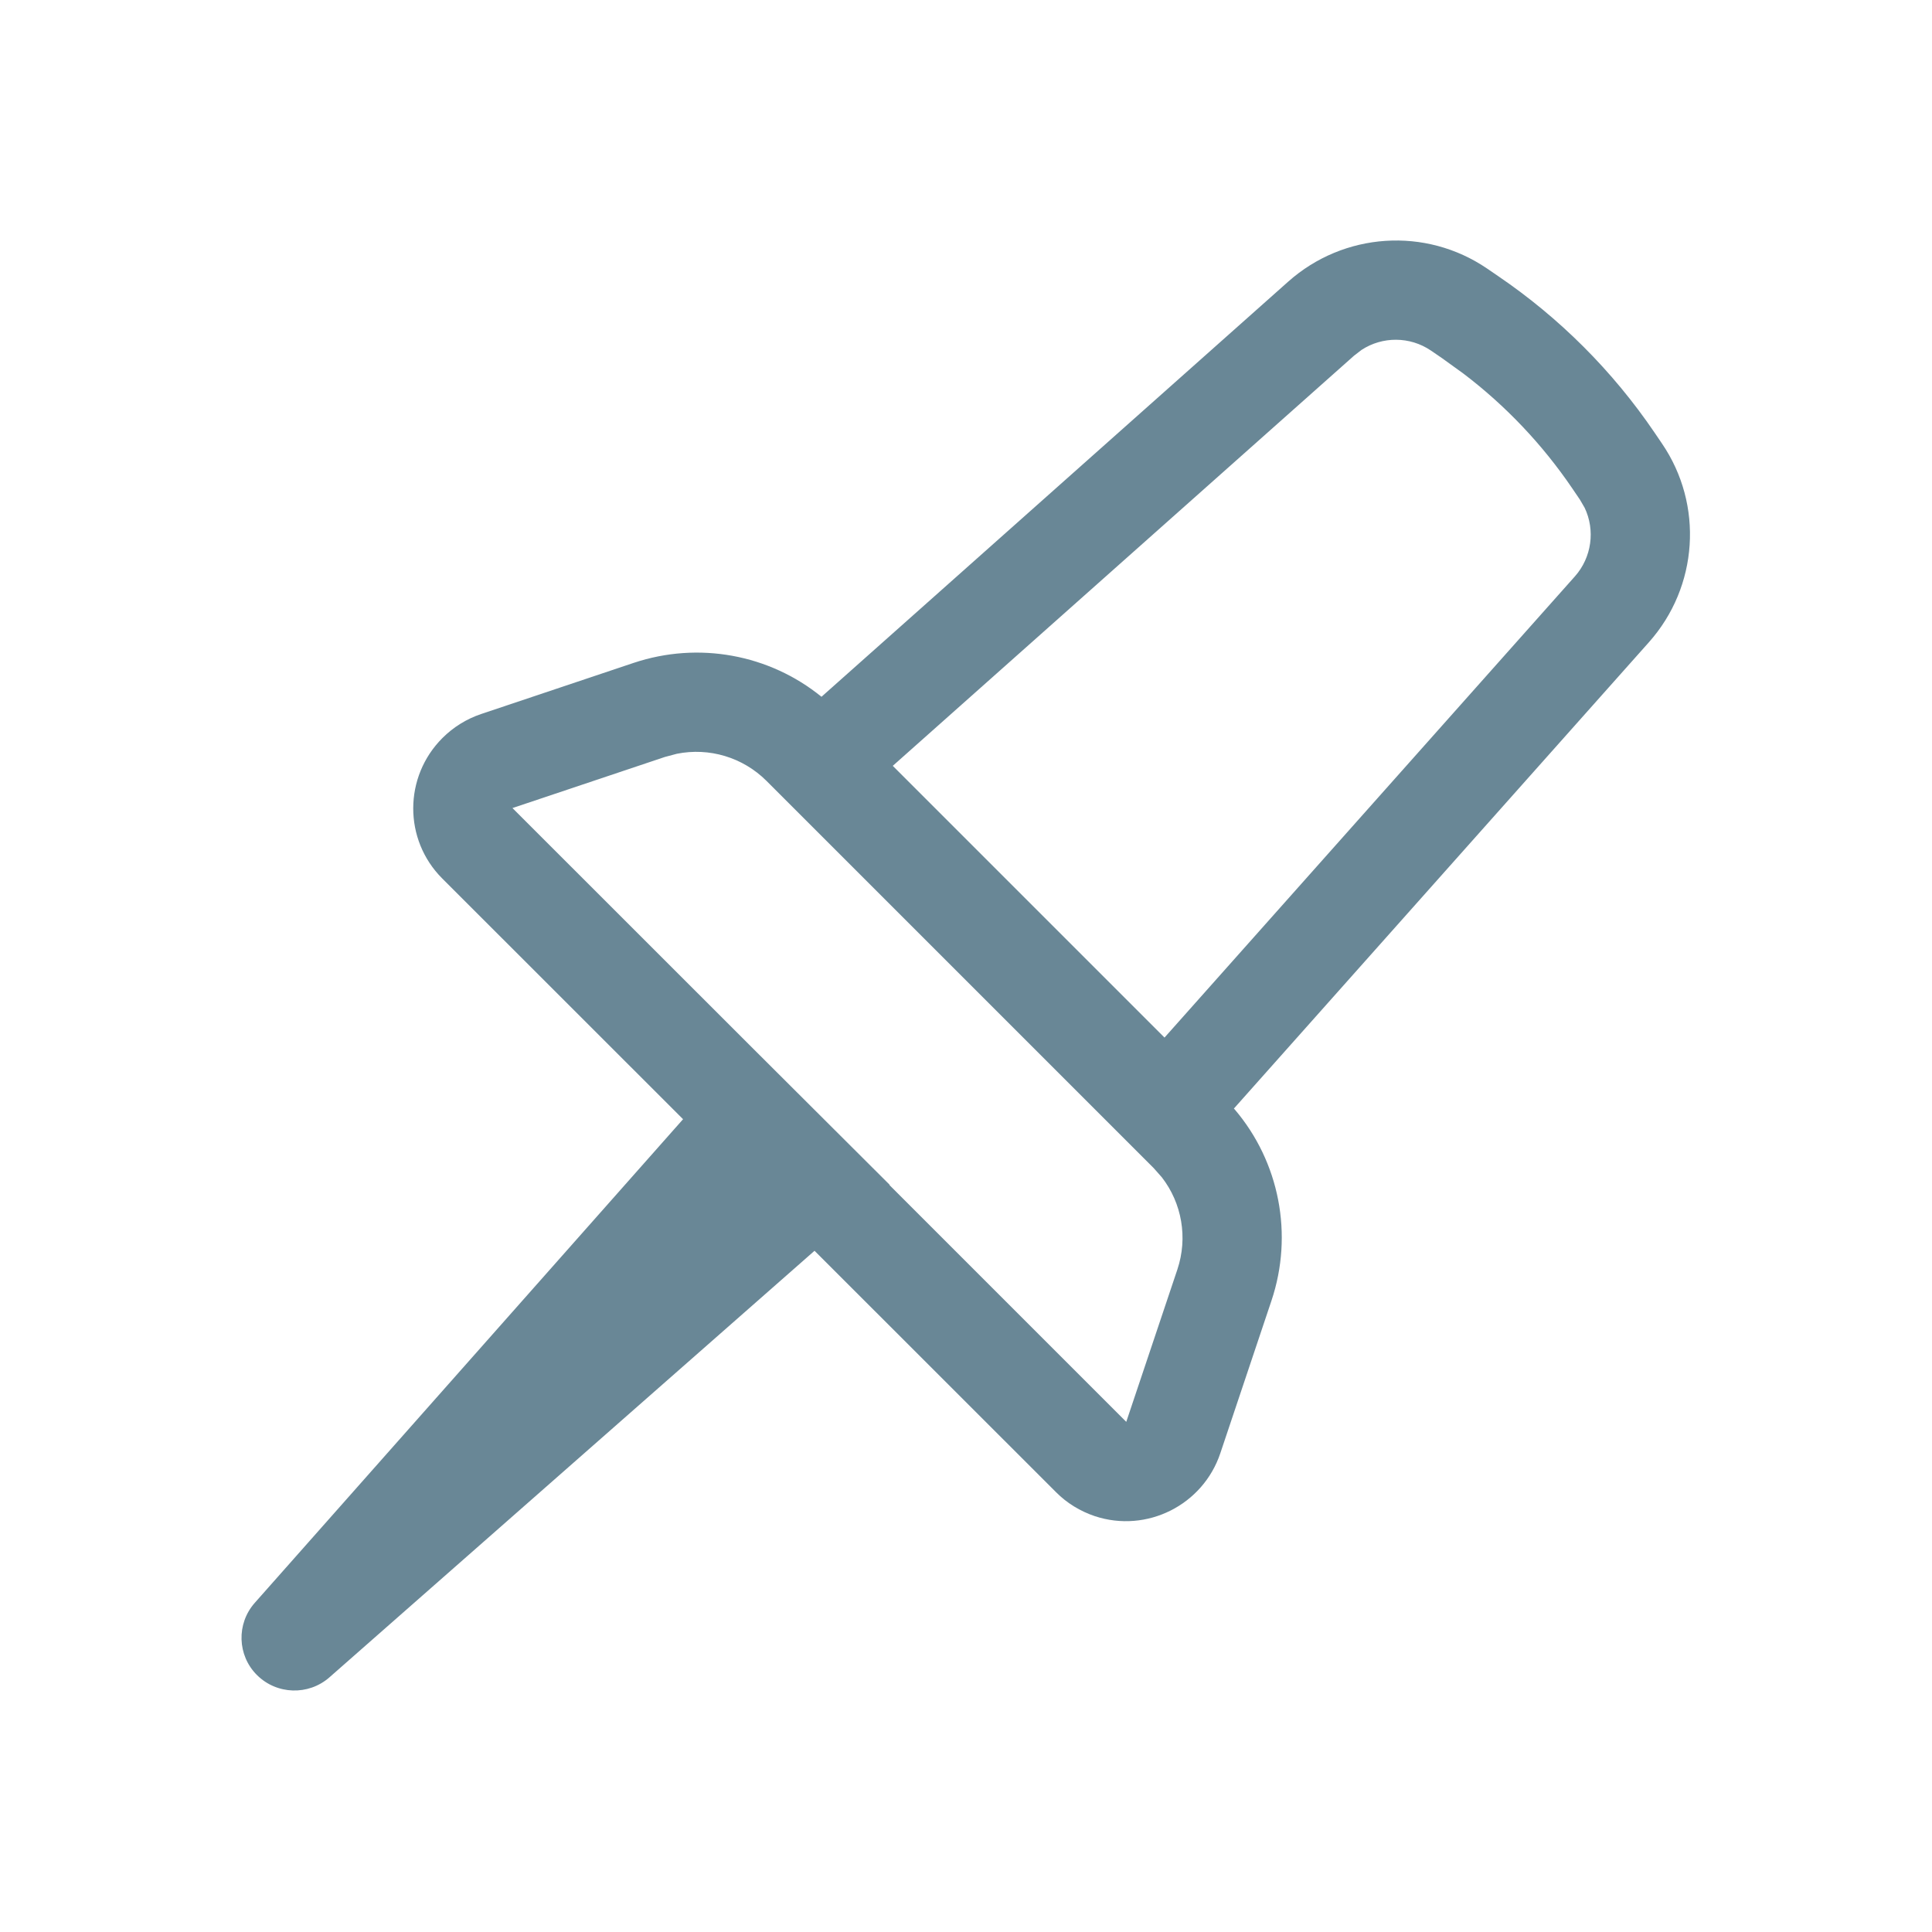 <?xml version="1.0" encoding="UTF-8"?>
<svg width="20px" height="20px" viewBox="0 0 20 20" version="1.1" xmlns="http://www.w3.org/2000/svg" xmlns:xlink="http://www.w3.org/1999/xlink">
    <title>Artboard</title>
    <g id="Artboard" stroke="none" stroke-width="1" fill="none" fill-rule="evenodd">
        <path d="M15.393,2.779 L15.507,2.857 C16.144,3.29 16.694,3.84 17.127,4.477 L17.205,4.592 C17.637,5.226 17.581,6.074 17.069,6.649 L12.773,11.476 L12.782,11.485 C13.244,12.028 13.392,12.779 13.162,13.465 L12.633,15.043 C12.453,15.581 11.871,15.873 11.333,15.695 C11.182,15.644 11.044,15.56 10.932,15.447 L8.432,12.948 L3.41,17.364 C3.193,17.554 2.865,17.544 2.66,17.34 C2.456,17.137 2.446,16.809 2.637,16.593 L7.071,11.586 L4.577,9.093 C4.177,8.692 4.178,8.042 4.58,7.64 C4.693,7.527 4.83,7.442 4.982,7.391 L6.56,6.862 C7.231,6.638 7.964,6.774 8.504,7.213 L13.336,2.915 C13.911,2.404 14.758,2.347 15.393,2.779 Z M7.007,7.803 L6.883,7.836 L5.305,8.365 L7.755,10.814 L9.21,12.265 L9.207,12.267 L11.659,14.719 L12.188,13.142 C12.298,12.813 12.235,12.455 12.027,12.187 L11.942,12.091 L7.934,8.083 C7.689,7.839 7.341,7.736 7.007,7.803 Z M14.095,3.622 L14.017,3.682 L9.242,7.928 L12.055,10.741 L16.303,5.967 C16.478,5.77 16.515,5.488 16.404,5.256 L16.355,5.172 L16.277,5.057 C15.968,4.602 15.587,4.2 15.15,3.868 L14.927,3.707 L14.813,3.629 C14.595,3.481 14.311,3.481 14.095,3.622 Z" id="Combined-Shape" fill="#698796" class="primary" fill-rule="nonzero"></path>
    </g>
</svg>
